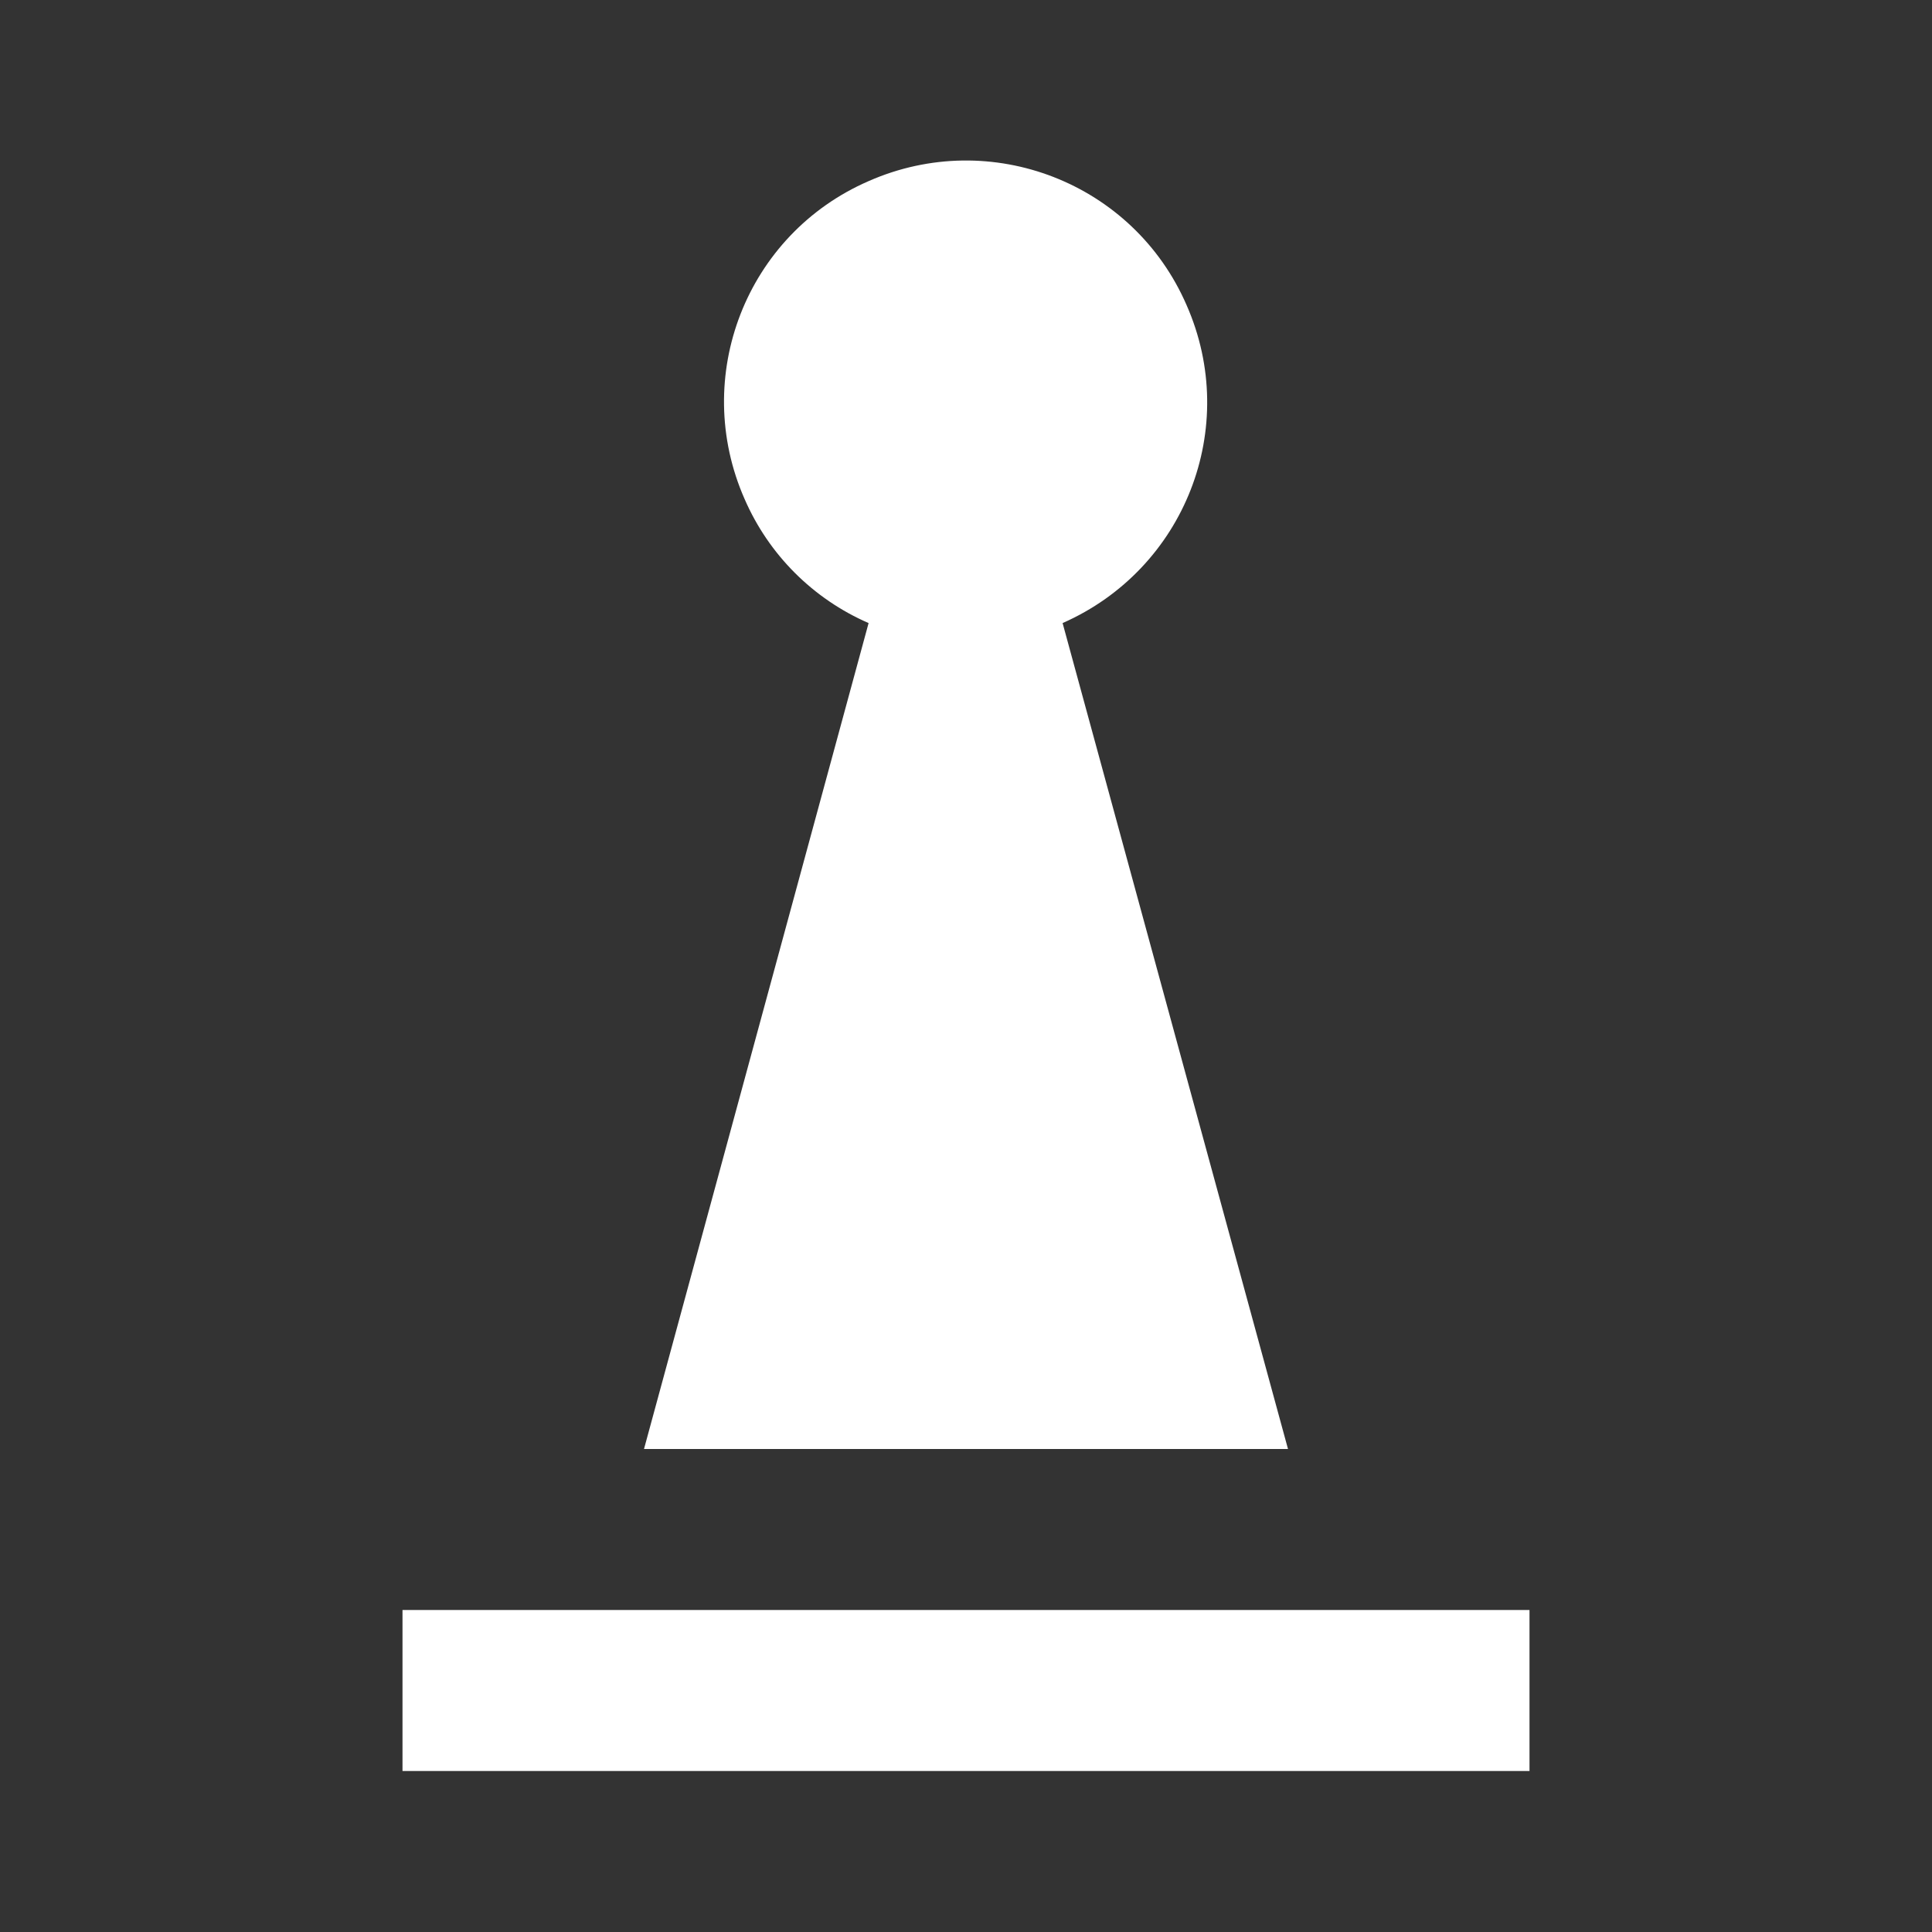 <?xml version="1.0" encoding="UTF-8"?><!DOCTYPE svg PUBLIC "-//W3C//DTD SVG 1.1//EN" "http://www.w3.org/Graphics/SVG/1.1/DTD/svg11.dtd"><svg xmlns="http://www.w3.org/2000/svg" xmlns:xlink="http://www.w3.org/1999/xlink" version="1.1" width="512" height="512" viewBox="0 0 512 512"><rect x="0" y="0" width="512" height="512" fill="#333333" stroke="none"/>    <path fill="#ffffff" transform="scale(1, -1) translate(0, -448)" glyph-name="chess-pawn" unicode="&#xF858;" horiz-adv-x="512" d=" M405.333 -21.333H106.667V21.333H405.333V-21.333M341.333 64L281.6 282.88C314.027 297.173 328.747 334.72 314.453 367.147C300.373 399.573 262.613 414.293 230.187 400C197.76 385.92 183.04 348.16 197.333 315.733C203.733 301.013 215.467 289.28 230.187 282.88L170.667 64H341.333z" /></svg>